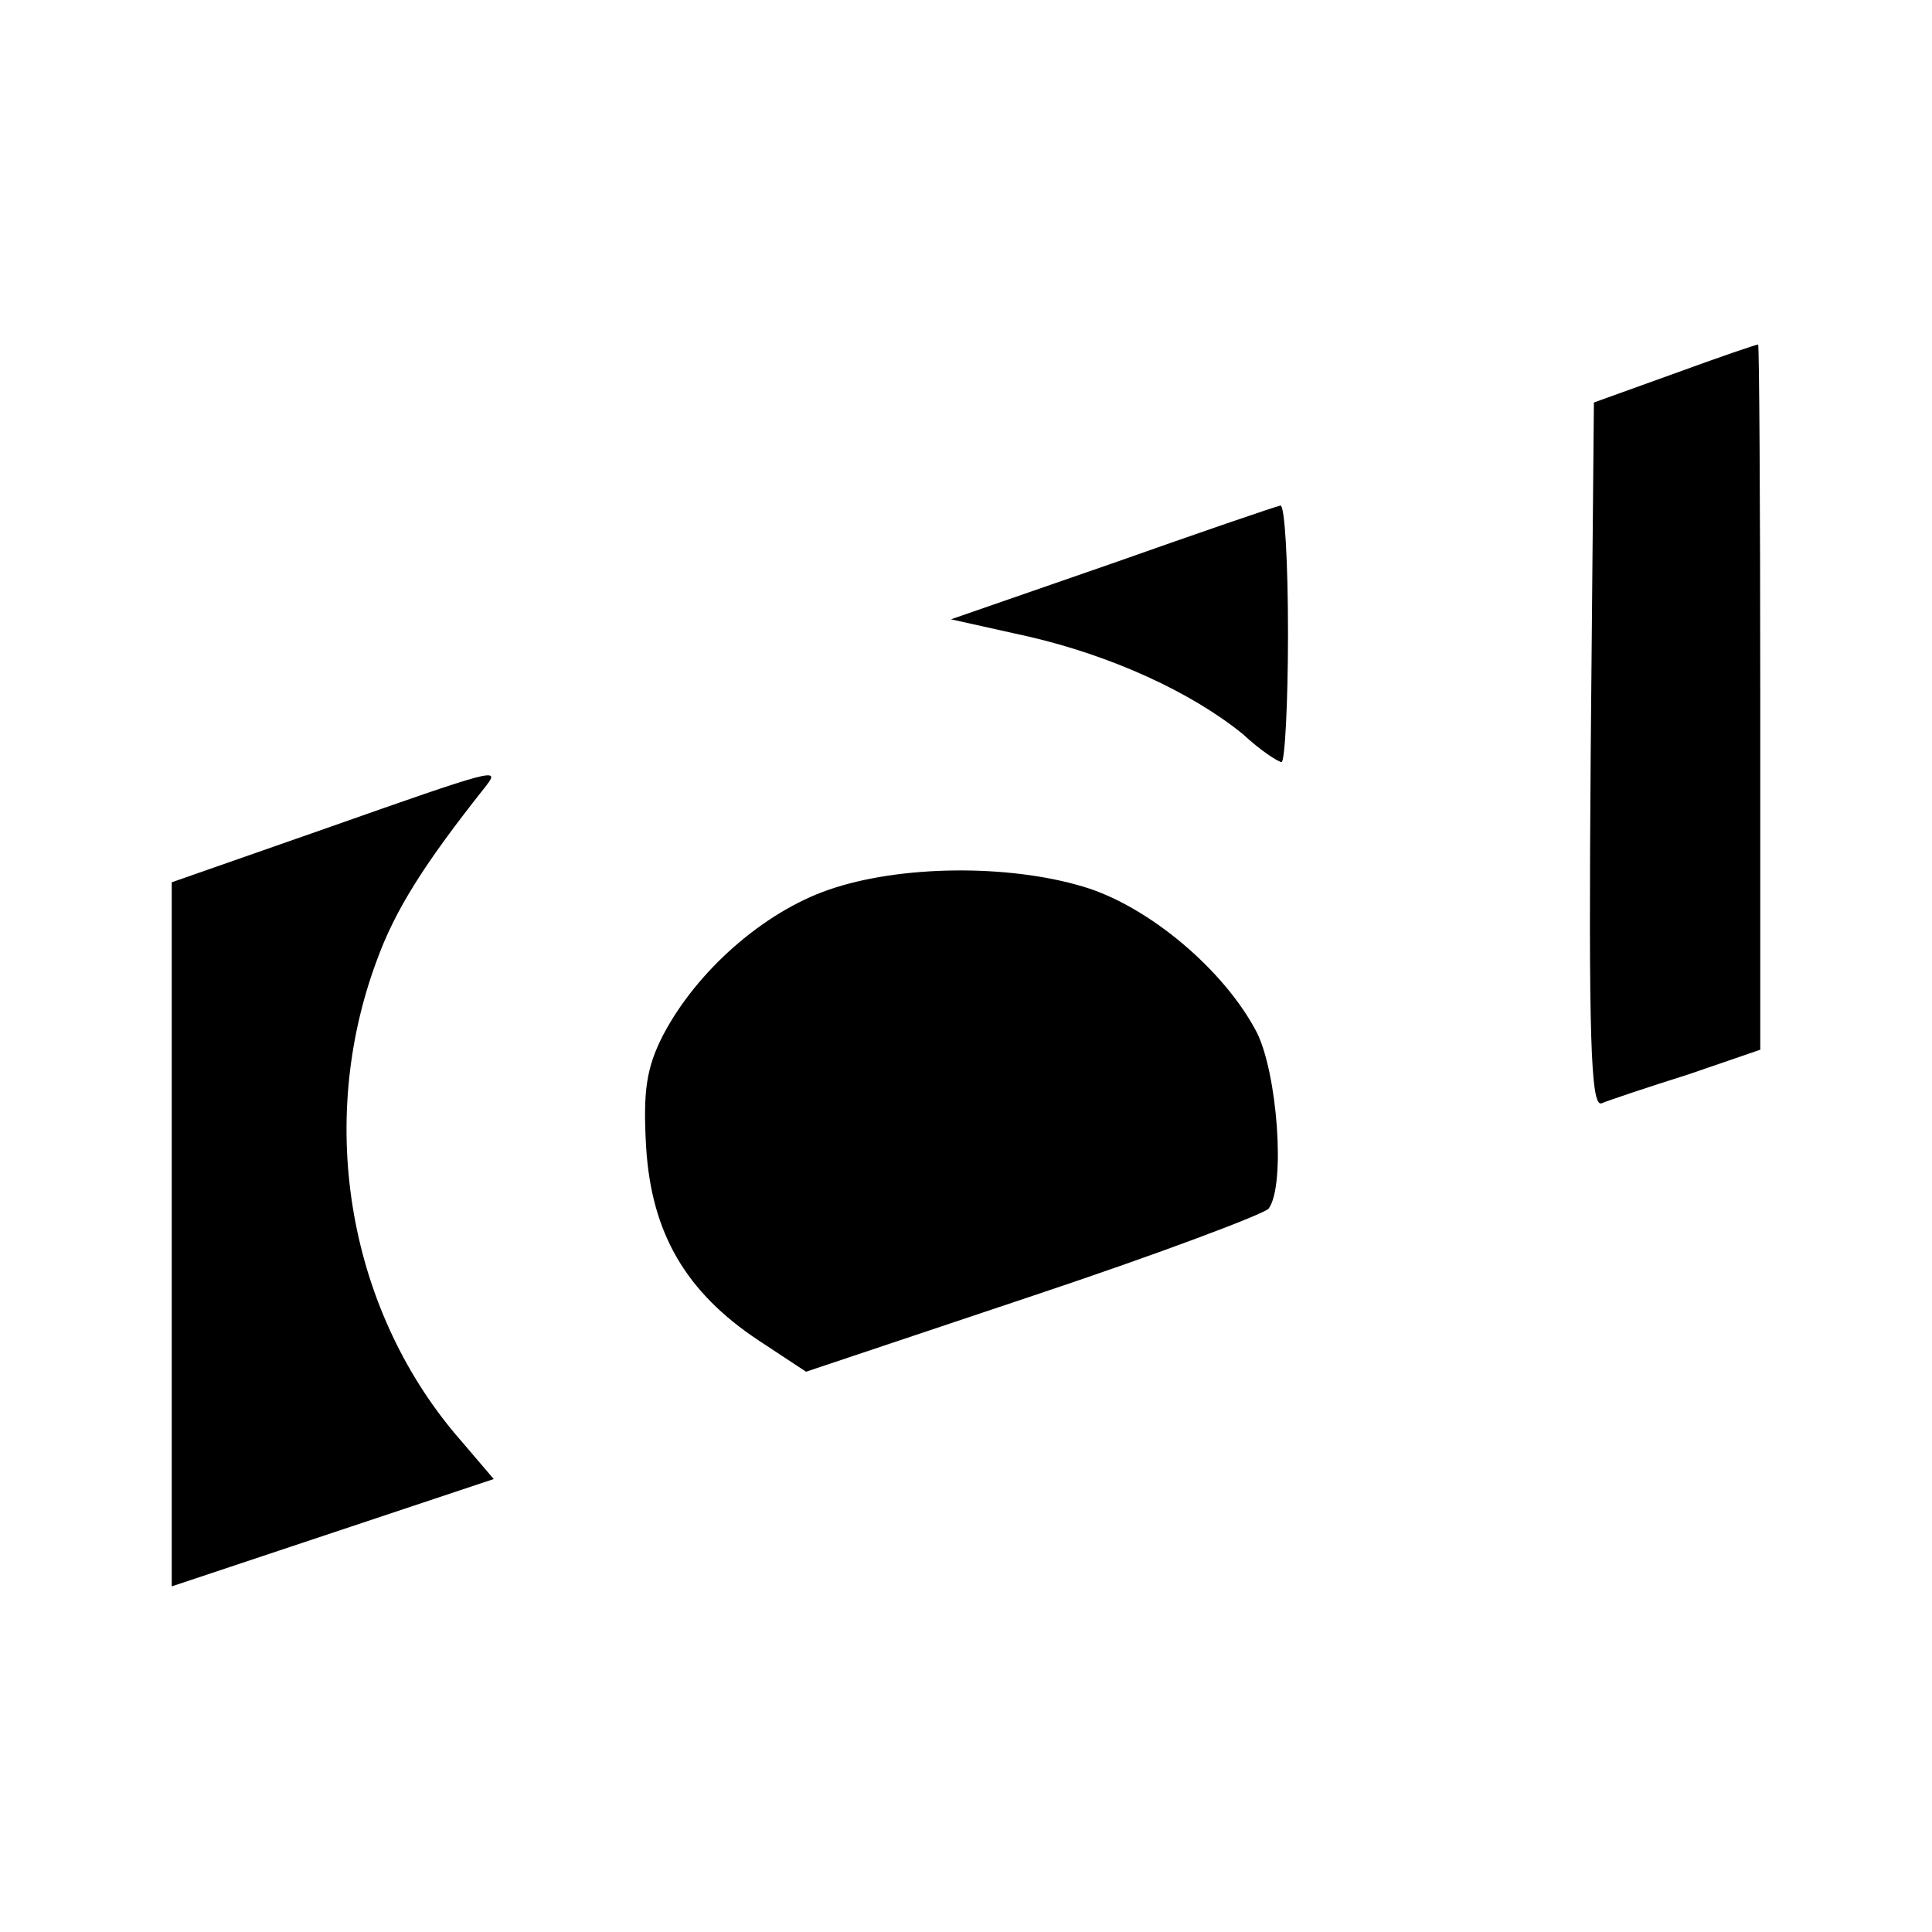 <?xml version="1.0" standalone="no"?>
<!DOCTYPE svg PUBLIC "-//W3C//DTD SVG 20010904//EN"
 "http://www.w3.org/TR/2001/REC-SVG-20010904/DTD/svg10.dtd">
<svg version="1.0" xmlns="http://www.w3.org/2000/svg"
 width="180pt" height="180pt" viewBox="0 0 180 180"
 preserveAspectRatio="xMidYMid meet">

<g transform="translate(0,180) scale(0.1,-0.1)"
fill="#000000" stroke="none">
<path d="M1560 1452 l-75 -27 -3 -329 c-2 -261 0 -327 10 -324 7 3 43 15 81
27 l67 23 0 329 c0 181 -1 329 -2 328 -2 0 -37 -12 -78 -27z"/>
<path d="M1036 1275 l-150 -52 72 -16 c78 -18 152 -52 200 -91 16 -15 33 -26
36 -26 3 0 6 54 6 120 0 66 -3 119 -7 119 -5 -1 -75 -25 -157 -54z"/>
<path d="M303 1028 l-143 -50 0 -328 0 -328 150 50 150 50 -29 34 c-106 120
-137 296 -80 449 17 47 44 90 102 163 13 17 9 16 -150 -40z"/>
<path d="M772 971 c-61 -21 -123 -76 -154 -135 -16 -31 -19 -53 -16 -105 5
-80 37 -135 105 -180 l44 -29 212 71 c117 39 215 76 219 81 16 22 8 126 -11
164 -30 58 -101 118 -162 136 -70 21 -171 20 -237 -3z"/>
</g>
</svg>
